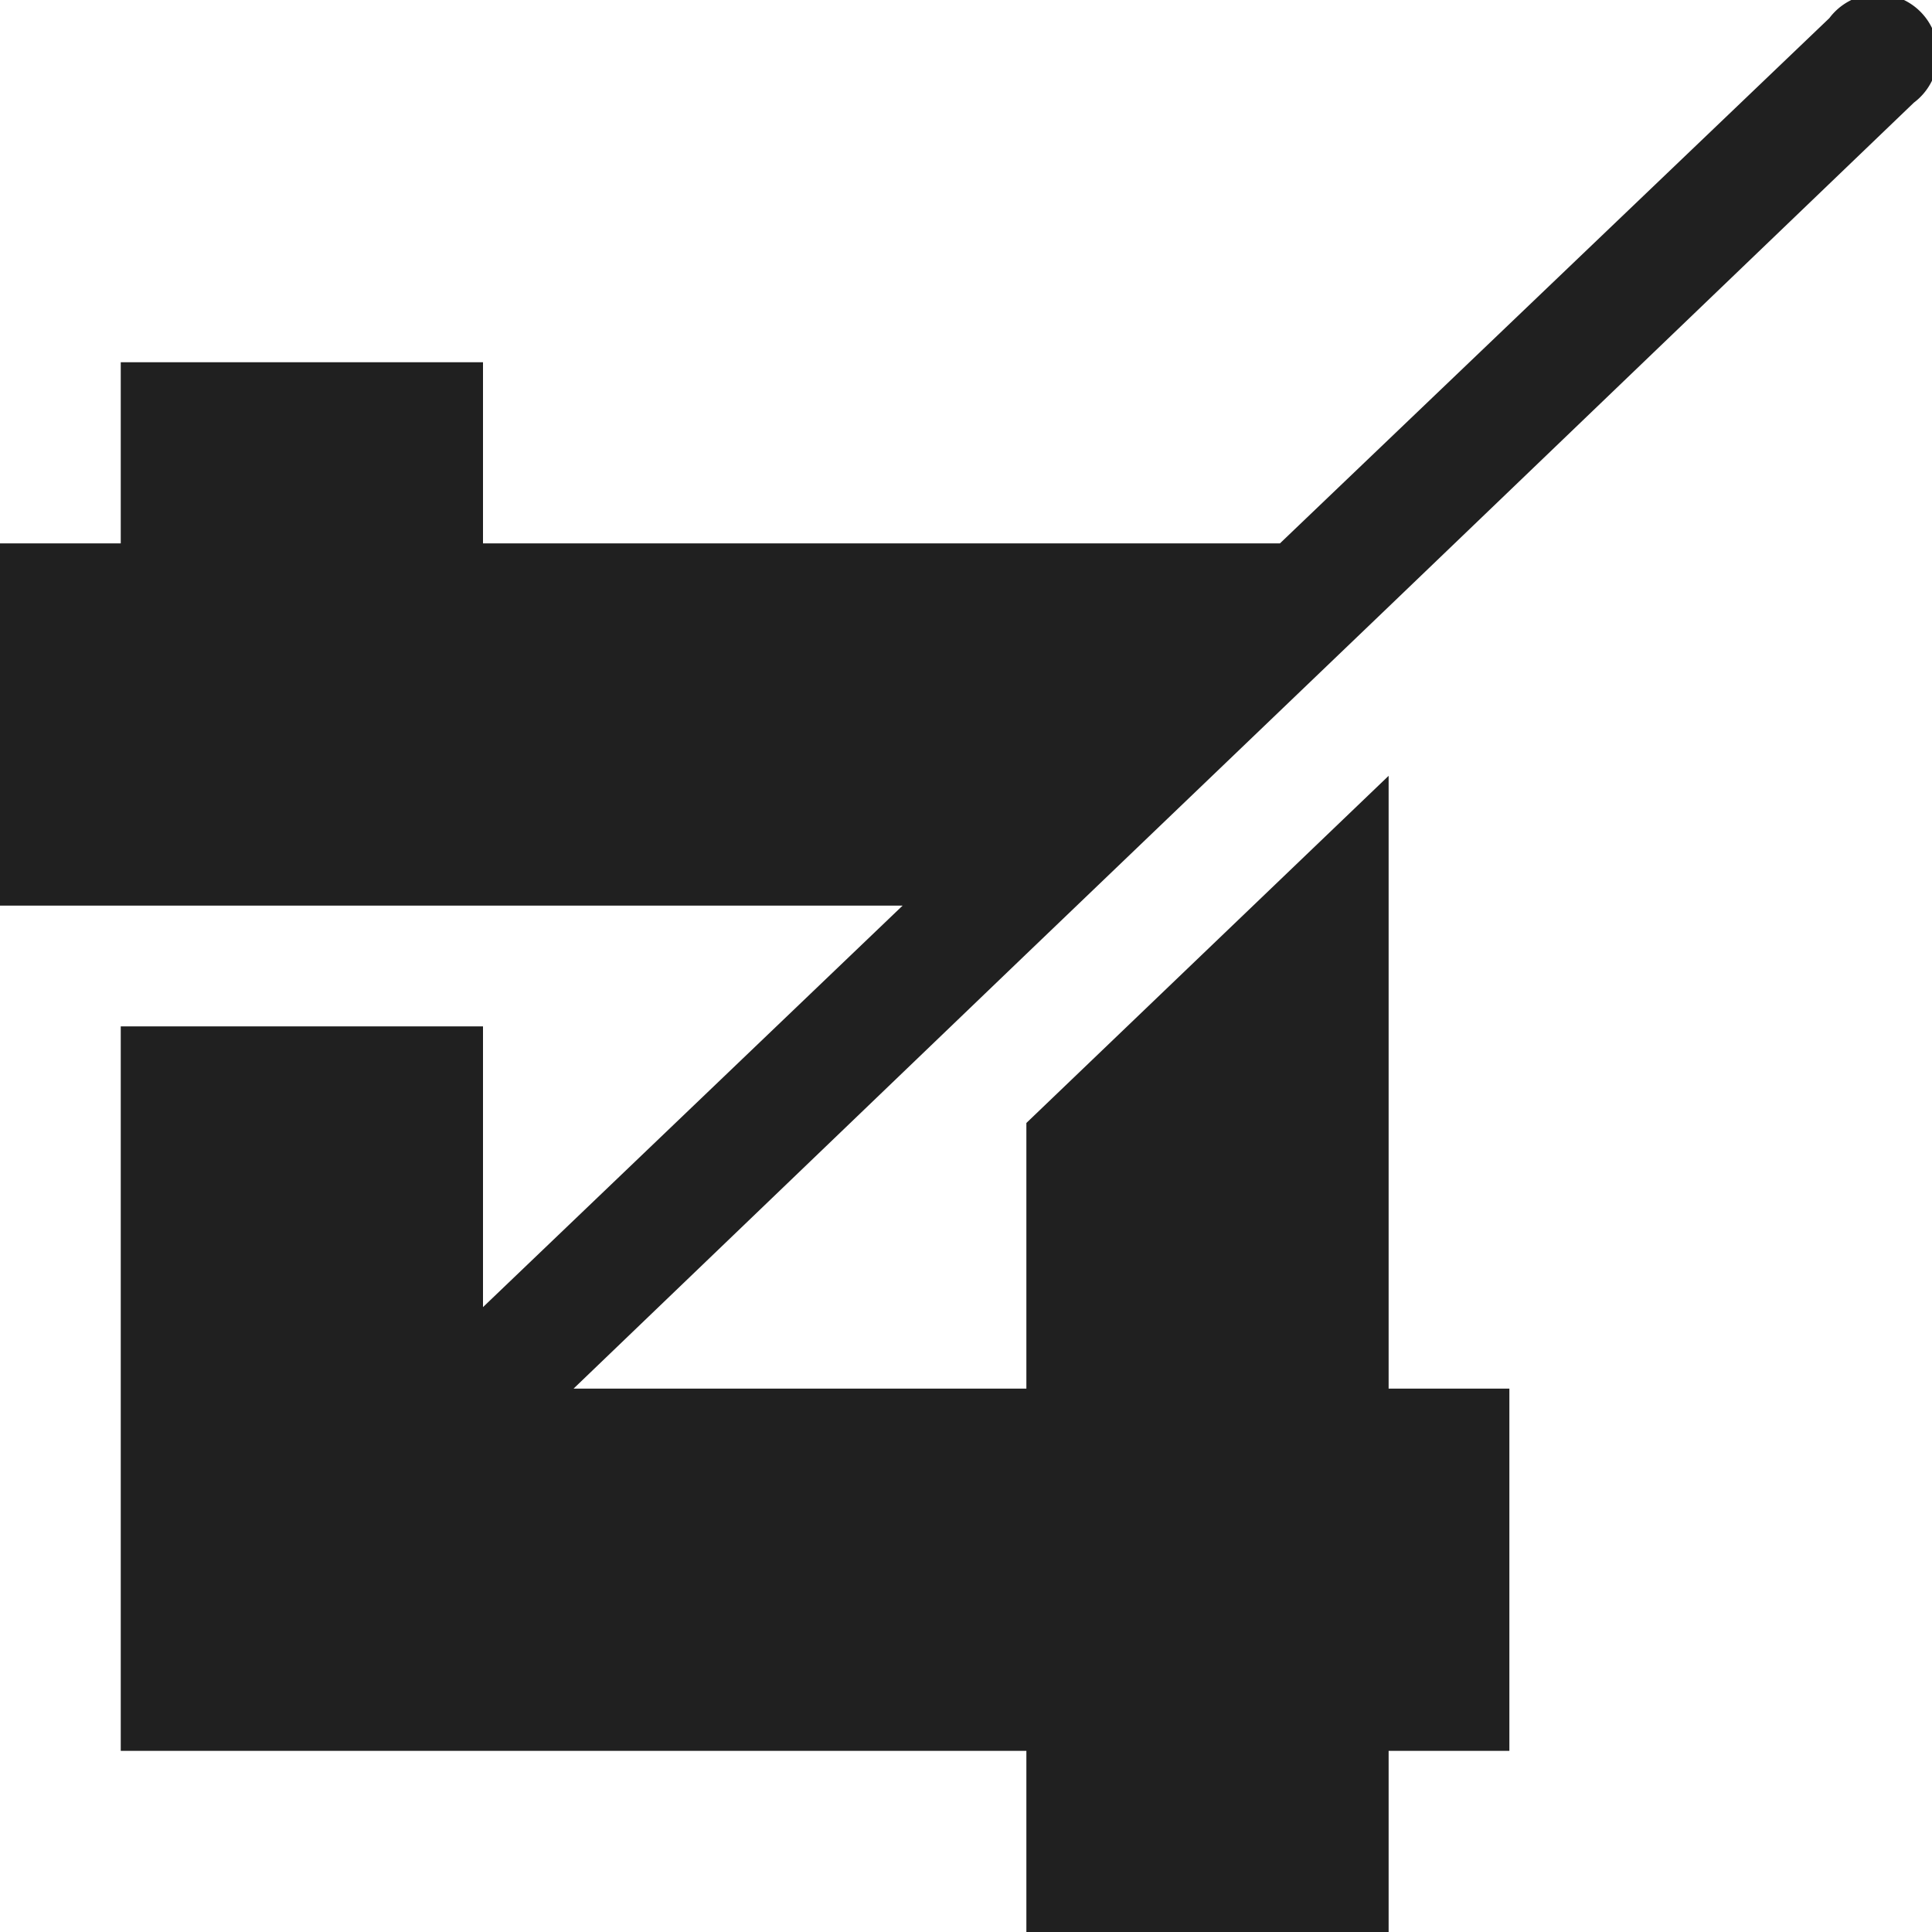 <svg xmlns="http://www.w3.org/2000/svg" viewBox="0 0 64 64" aria-labelledby="title" aria-describedby="desc"><path data-name="layer1" d="M46 20.1L63.4 3.4A2 2 0 1 0 60.6.6L42.4 18H16v-6H4v6H0v12h29.9L16 43.3V34H4v24h30v6h12v-6h4V46h-4V25.7L34 37.2V46H19l15-14.4z" fill="#202020"/></svg>